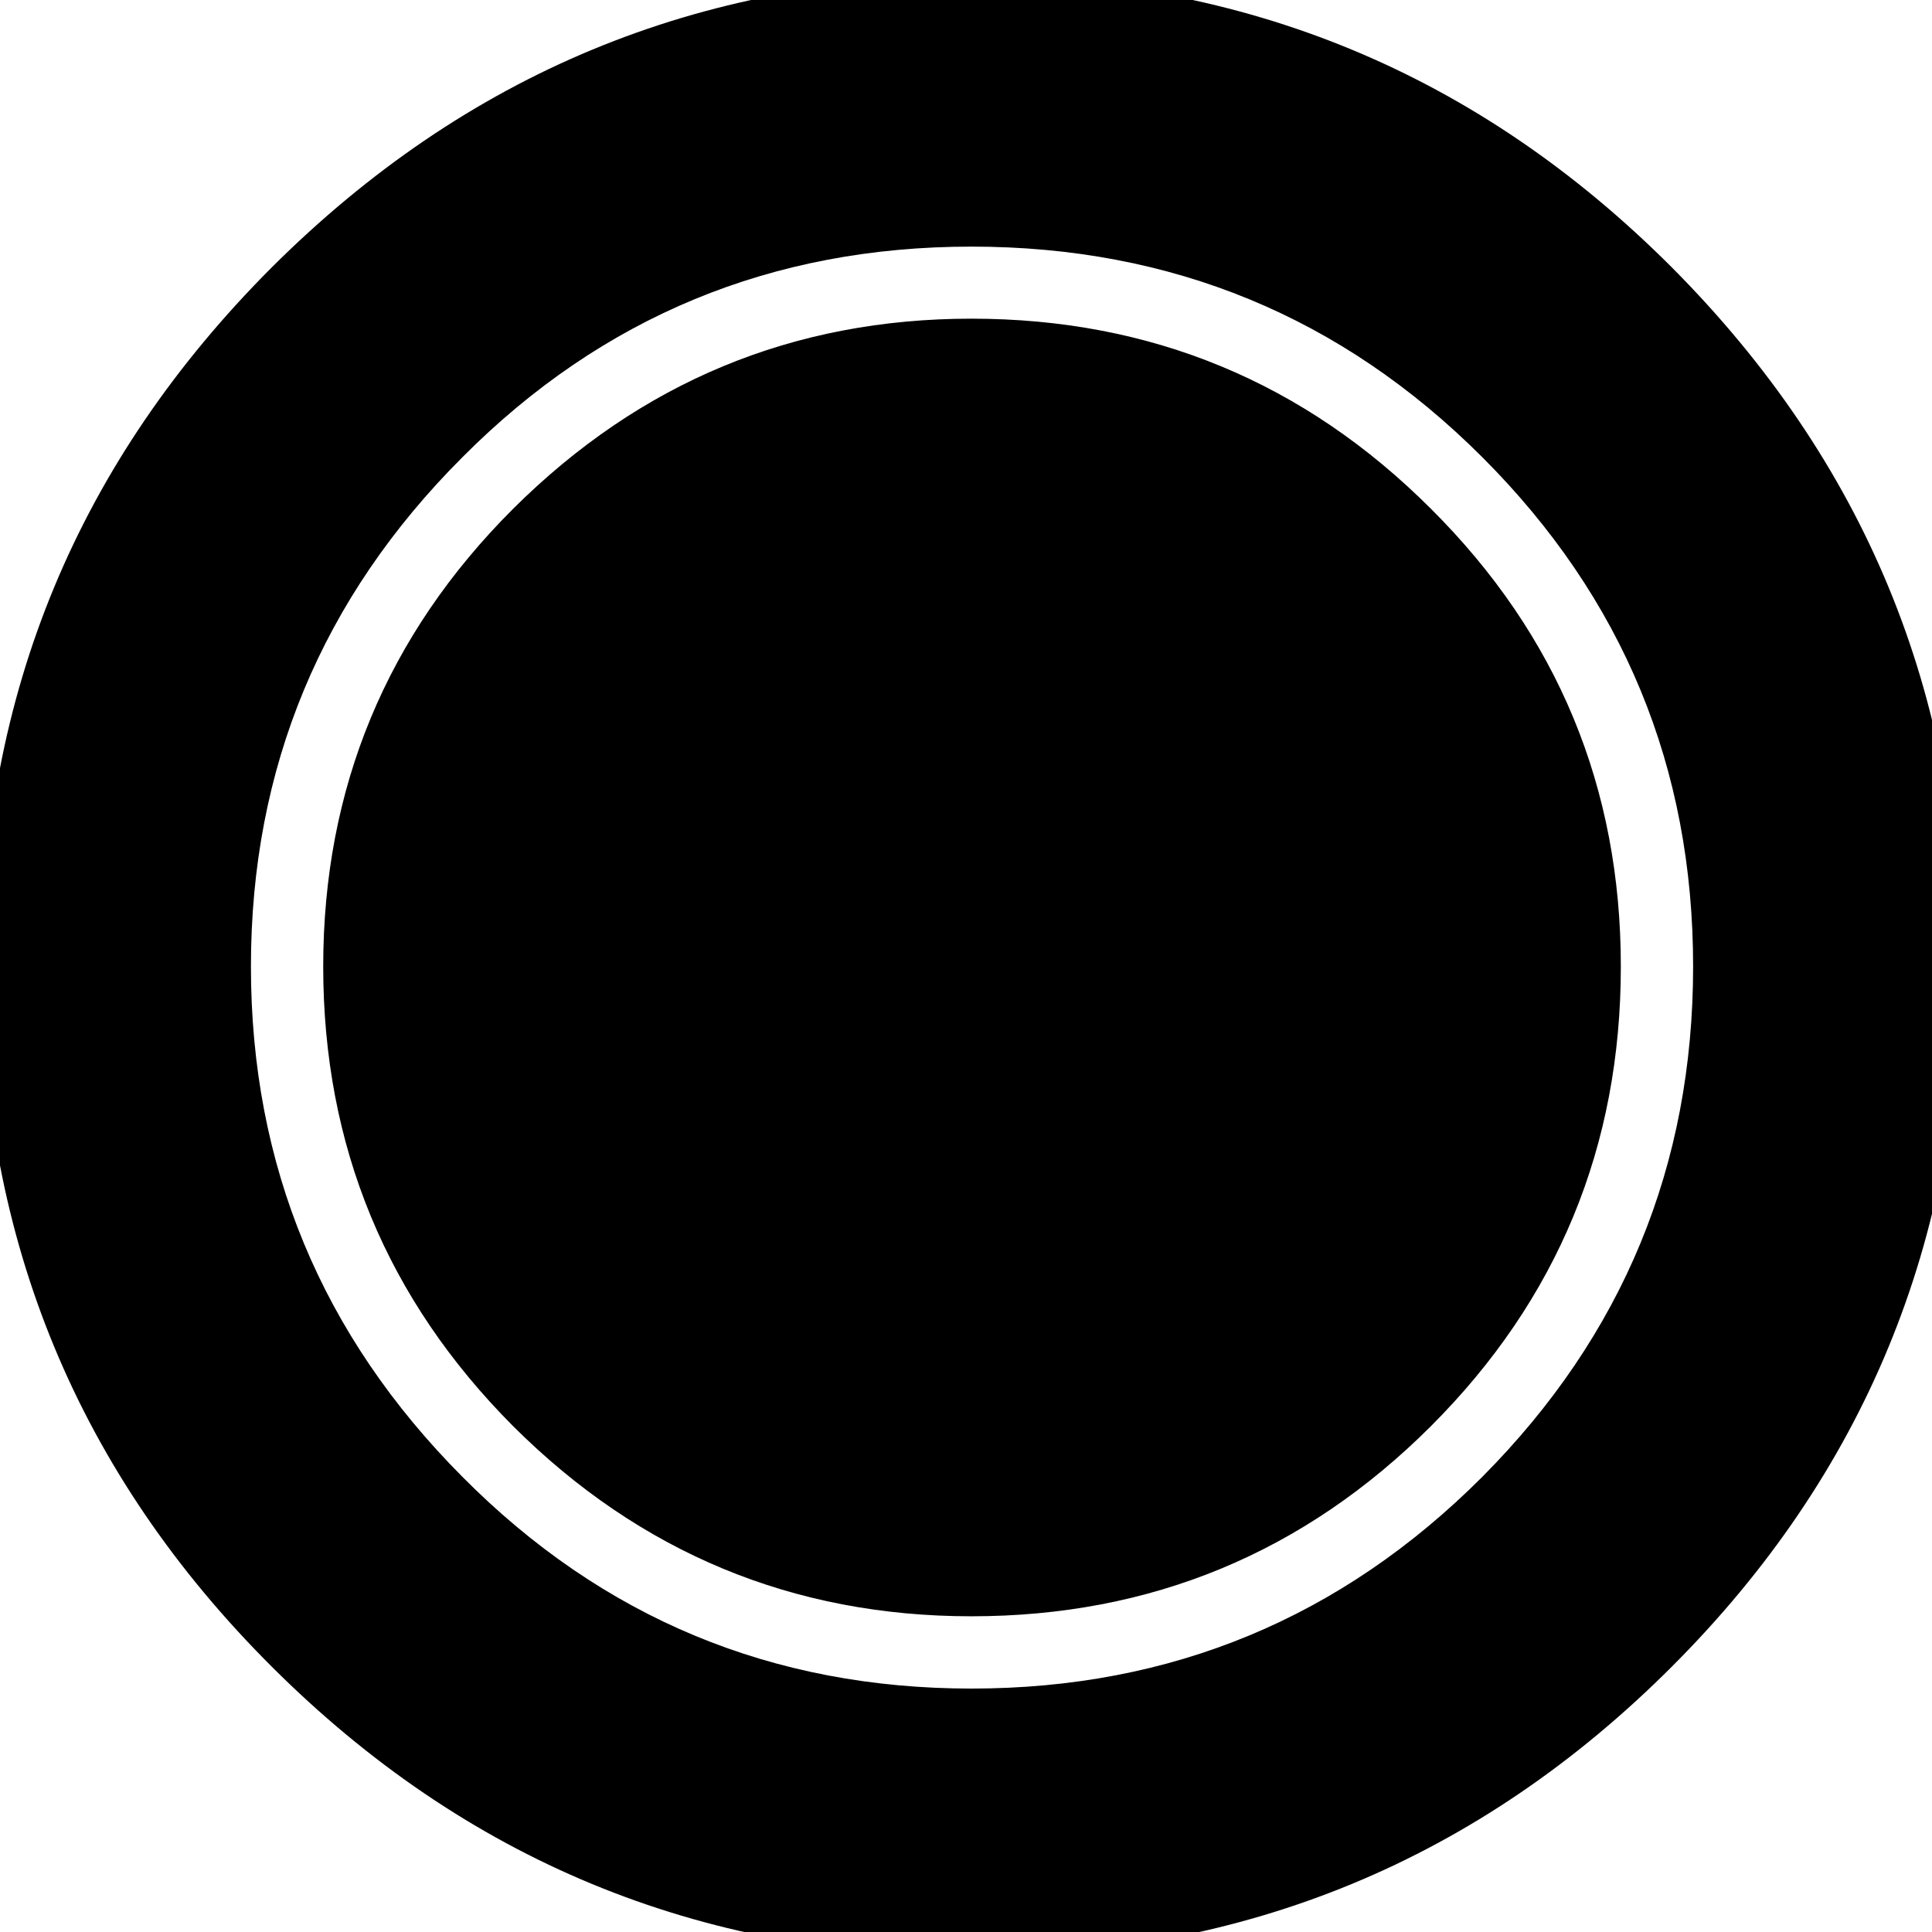 <?xml version="1.0" encoding="UTF-8" standalone="no"?>
<!DOCTYPE svg PUBLIC "-//W3C//DTD SVG 1.1//EN" "http://www.w3.org/Graphics/SVG/1.1/DTD/svg11.dtd">
<svg width="100%" height="100%" viewBox="0 0 85 85" version="1.1" xmlns="http://www.w3.org/2000/svg" xmlns:xlink="http://www.w3.org/1999/xlink" xml:space="preserve" xmlns:serif="http://www.serif.com/" style="fill-rule:evenodd;clip-rule:evenodd;stroke-linejoin:round;stroke-miterlimit:2;">
    <g transform="matrix(1,0,0,1,-21,-2)">
        <path d="M122.88,21.37C122.93,24.26 122.35,32.53 121.2,46.23L119.42,46.23L119.42,89.2L113.42,89.2L113.42,46.23L112.43,46.23L112.43,0C114.45,0.31 116.19,1.23 117.58,2.75C121.07,6.31 122.83,12.53 122.88,21.37ZM107.27,44.52C107.27,56.56 103.03,66.85 94.55,75.33C86.05,83.83 75.78,88.07 63.74,88.07C51.74,88.07 41.48,83.83 32.96,75.33C24.46,66.85 20.19,56.56 20.19,44.52C20.19,32.52 24.45,22.28 32.96,13.76C41.49,5.26 51.75,0.99 63.74,0.99C75.78,0.99 86.05,5.25 94.55,13.76C103.03,22.28 107.27,32.52 107.27,44.52ZM20.69,23.22C20.69,26.18 19.46,28.62 17,30.52C14.57,32.42 13.34,34.09 13.34,35.48L13.34,89.2L7.34,89.2L7.34,35.48C7.34,34.08 6.11,32.42 3.68,30.52C1.23,28.62 0,26.19 0,23.22C0,15.18 1.78,7.42 5.37,0L5.37,19.9L8.55,19.9L8.55,0L12.07,0L12.07,19.9L15.32,19.9L15.32,0C18.89,7.42 20.69,15.18 20.69,23.22ZM95.49,44.52C95.49,35.78 92.41,28.31 86.22,22.12C80.03,15.93 72.54,12.85 63.74,12.85C54.97,12.85 47.5,15.93 41.34,22.12C35.15,28.31 32.04,35.78 32.04,44.52C32.04,53.28 35.15,60.75 41.34,66.97C47.5,73.18 54.97,76.29 63.74,76.29C72.53,76.29 80.02,73.18 86.22,66.97C92.4,60.75 95.49,53.28 95.49,44.52ZM92.31,44.52C92.31,52.42 89.54,59.16 83.95,64.75C78.38,70.31 71.64,73.11 63.74,73.11C55.89,73.11 49.16,70.31 43.58,64.75C38.01,59.16 35.22,52.42 35.22,44.52C35.22,36.67 38.01,29.94 43.58,24.38C49.17,18.82 55.89,16.02 63.74,16.02C71.64,16.02 78.39,18.82 83.95,24.38C89.54,29.94 92.31,36.67 92.31,44.52Z"/>
    </g>
</svg>
